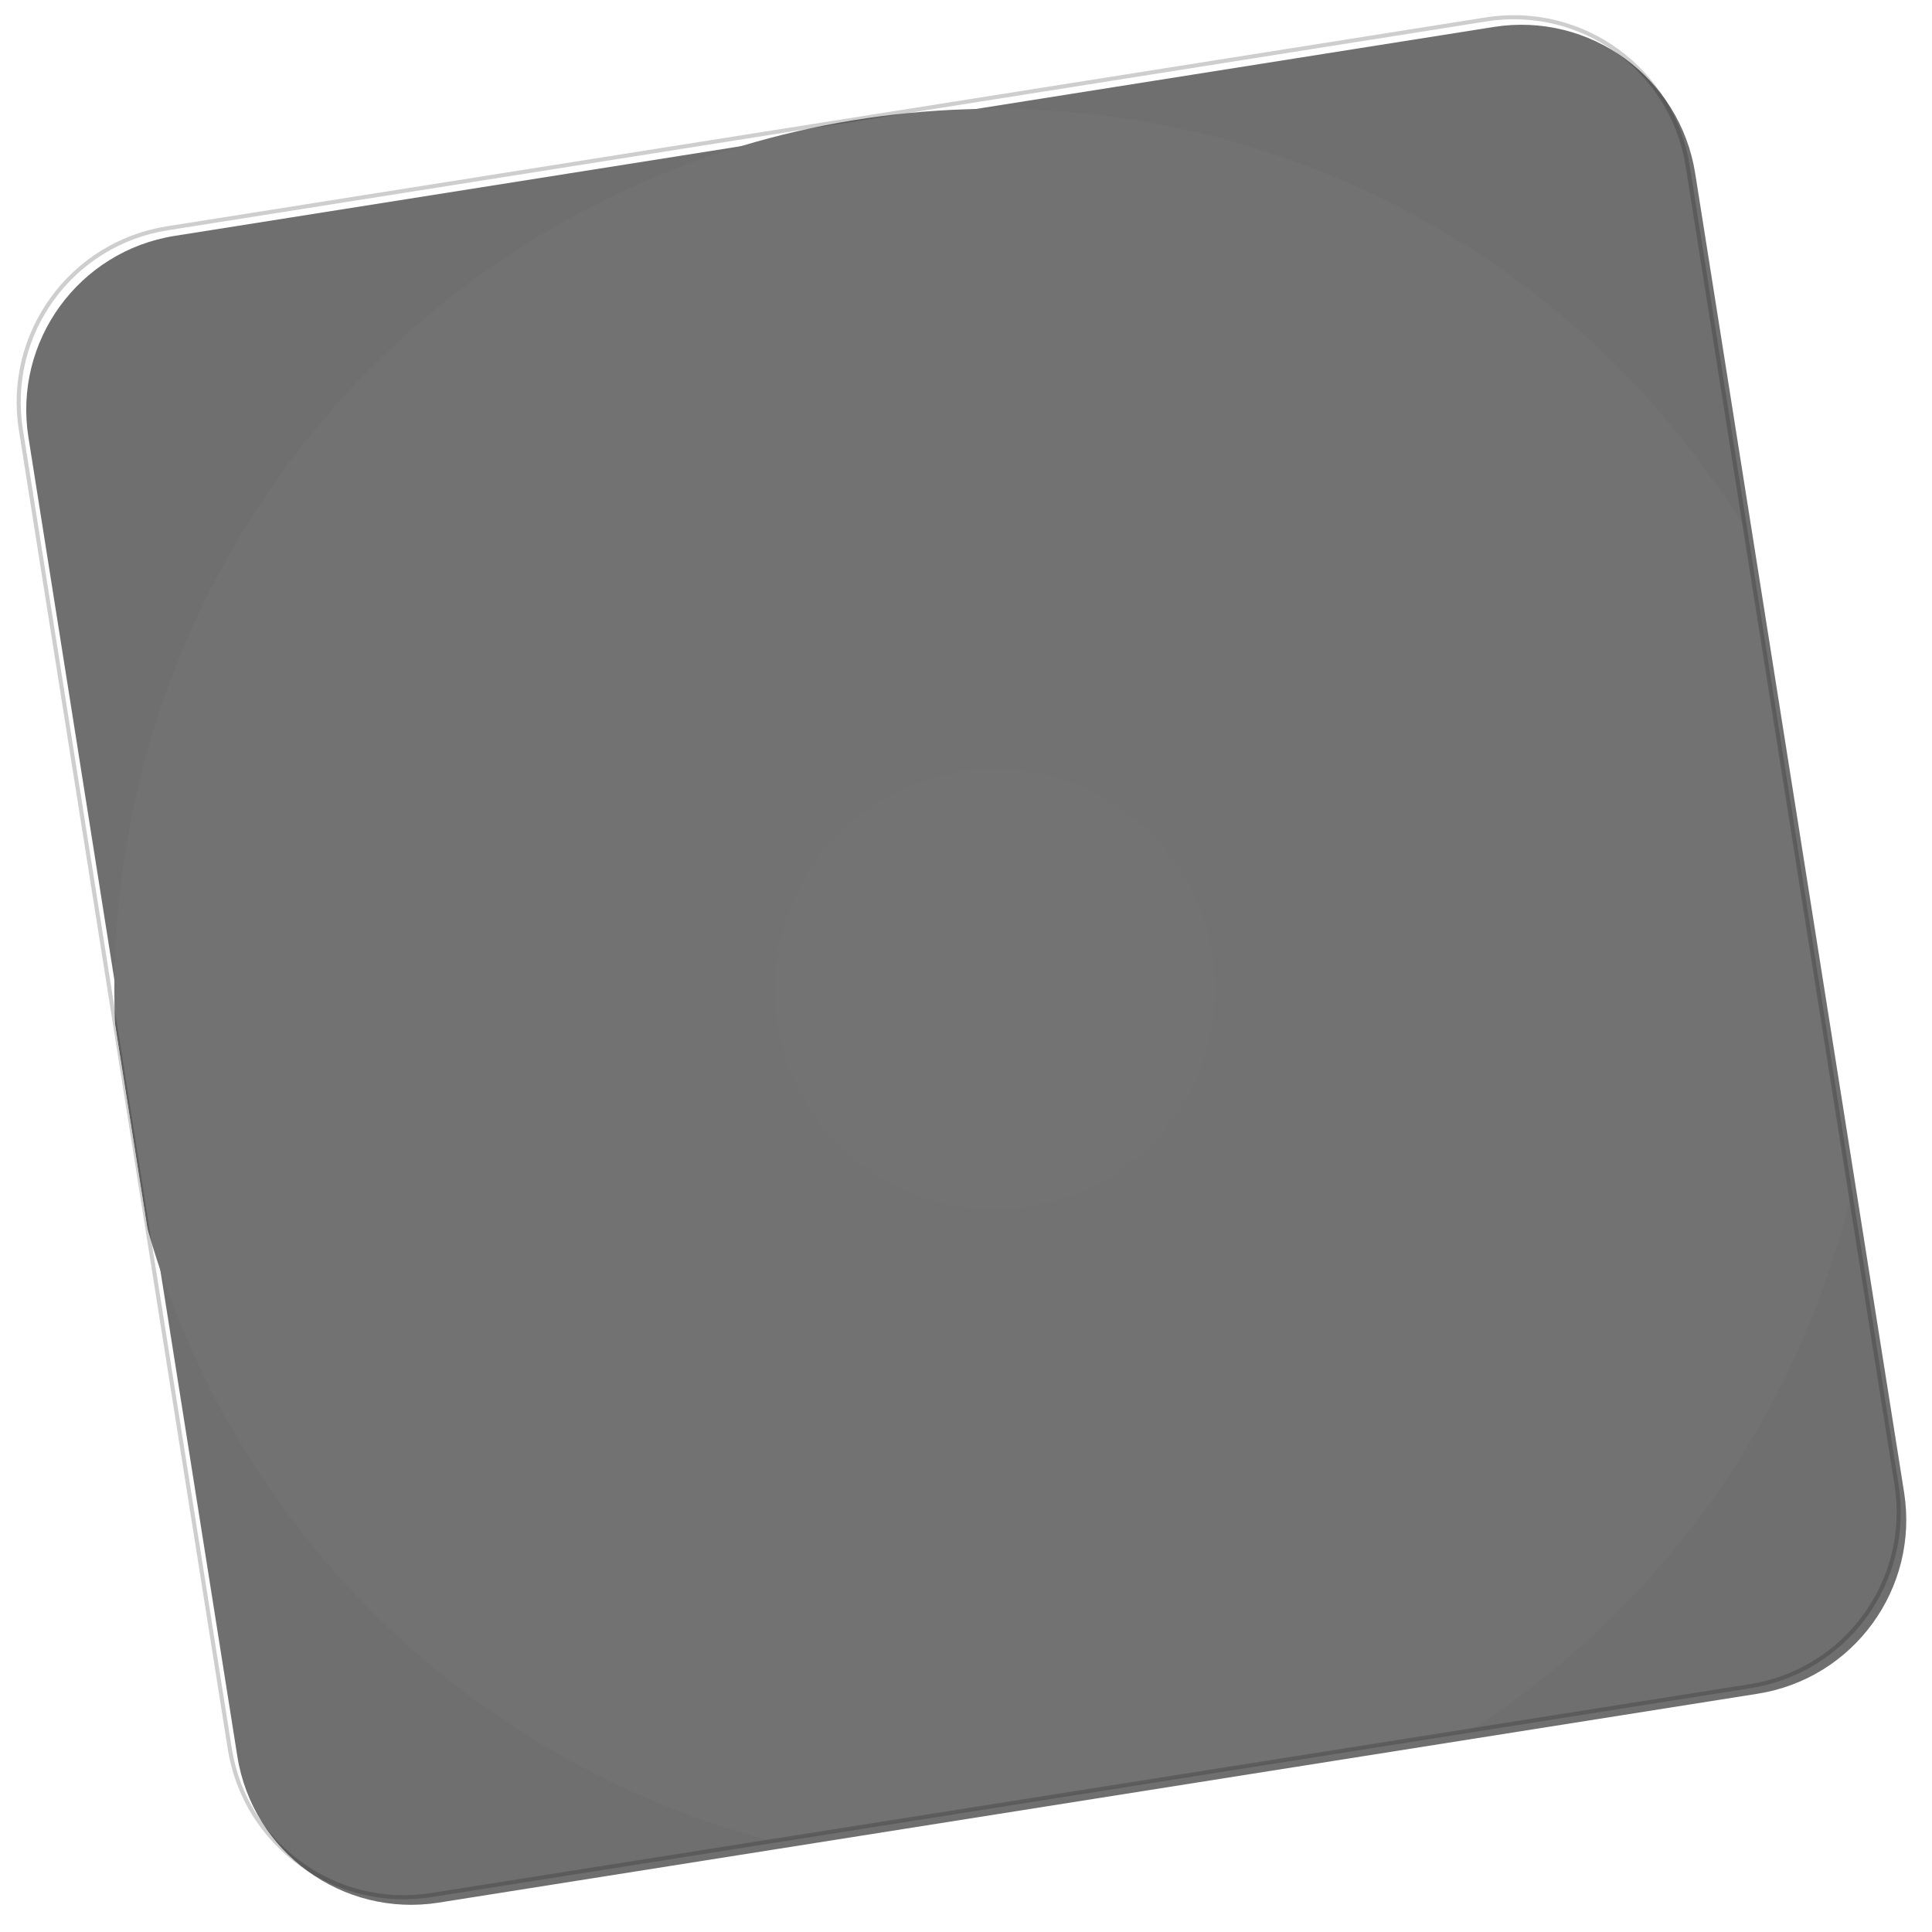 <?xml version="1.0" encoding="UTF-8" standalone="no"?>
<svg width="256px" height="256px" viewBox="0 0 256 256" version="1.1" xmlns="http://www.w3.org/2000/svg" xmlns:xlink="http://www.w3.org/1999/xlink" preserveAspectRatio="xMidYMid">
    <defs>
        <filter x="-50%" y="-50%" width="200%" height="200%" filterUnits="objectBoundingBox" id="filter-1">
            <feMorphology radius="1" in="SourceAlpha" operator="dilate" result="shadowSpreadOuter1"></feMorphology>
            <feOffset dx="1" dy="1" in="shadowSpreadOuter1" result="shadowOffsetOuter1"></feOffset>
            <feGaussianBlur stdDeviation="1.5" in="shadowOffsetOuter1" result="shadowBlurOuter1"></feGaussianBlur>
            <feColorMatrix values="0 0 0 0 0   0 0 0 0 0   0 0 0 0 0  0 0 0 0.14 0" in="shadowBlurOuter1" type="matrix" result="shadowMatrixOuter1"></feColorMatrix>
            <feMerge>
                <feMergeNode in="shadowMatrixOuter1"></feMergeNode>
                <feMergeNode in="SourceGraphic"></feMergeNode>
            </feMerge>
        </filter>
        <filter x="-50%" y="-50%" width="200%" height="200%" filterUnits="objectBoundingBox" id="filter-circles">
            <feMorphology radius="1" in="SourceAlpha" operator="dilate" result="shadowSpreadOuter1"></feMorphology>
            <feOffset dx="0" dy="0" in="shadowSpreadOuter1" result="shadowOffsetOuter1"></feOffset>
            <feGaussianBlur stdDeviation="2" in="shadowOffsetOuter1" result="shadowBlurOuter1"></feGaussianBlur>
            <feColorMatrix values="0 0 0 0 0   0 0 0 0 0   0 0 0 0 0  0 0 0 0.17 0" in="shadowBlurOuter1" type="matrix" result="shadowMatrixOuter1"></feColorMatrix>
            <feMerge>
                <feMergeNode in="shadowMatrixOuter1"></feMergeNode>
                <feMergeNode in="SourceGraphic"></feMergeNode>
            </feMerge>
        </filter>
        <clipPath id="clip-1">
			<path d="M19.92,28.011 L194.686,0.331 C207.413,-1.685 219.365,6.999 221.38,19.726 L249.06,194.491 C251.076,207.218 242.393,219.17 229.666,221.186 L54.9,248.866 C42.173,250.882 30.222,242.198 28.206,229.471 L0.526,54.706 C-1.49,41.979 7.193,30.027 19.92,28.011 L19.92,28.011 Z"></path>
		</clipPath>
    </defs>
	<g transform="translate(-1, -1)">
		<g transform="translate(3.241, 3.241)">
			<path d="M19.92,28.011 L194.686,0.331 C207.413,-1.685 219.365,6.999 221.38,19.726 L249.06,194.491 C251.076,207.218 242.393,219.17 229.666,221.186 L54.9,248.866 C42.173,250.882 30.222,242.198 28.206,229.471 L0.526,54.706 C-1.49,41.979 7.193,30.027 19.92,28.011 L19.92,28.011 Z" fill="rgb(111,111,111)" filter="url(#filter-1)"></path>
			<g clip-path="url(#clip-1)">
				<ellipse fill="rgb(114,114,114)" filter="url(#filter-circles)" cx="129.582" cy="128.848" rx="116.671" ry="116.671"></ellipse>
				<circle fill="rgb(114,114,114)" filter="url(#filter-circles)" cx="129.582" cy="128.848" r="72.924"></circle>
				<circle fill="rgb(115,115,115)" filter="url(#filter-circles)" cx="129.582" cy="128.848" r="29.169"></circle>
			</g>
		</g>
		<path d="M23.203,31.519 L197.969,3.838 C210.549,1.846 222.362,10.429 224.354,23.009 L252.034,197.774 C254.027,210.354 245.444,222.167 232.864,224.159 L58.098,251.84 C45.519,253.832 33.706,245.249 31.713,232.67 L4.033,57.904 C2.04,45.324 10.623,33.511 23.203,31.519 L23.203,31.519 Z M23.118,30.985 C10.244,33.024 1.46,45.114 3.5,57.988 L31.18,232.754 C33.219,245.628 45.309,254.412 58.183,252.373 L232.949,224.693 C245.823,222.654 254.607,210.564 252.568,197.69 L224.888,22.924 C222.849,10.05 210.759,1.266 197.884,3.305 L23.118,30.985 L23.118,30.985 Z" fill-opacity="0.2" fill="rgb(13,13,13)"></path>
	</g>
</svg>
